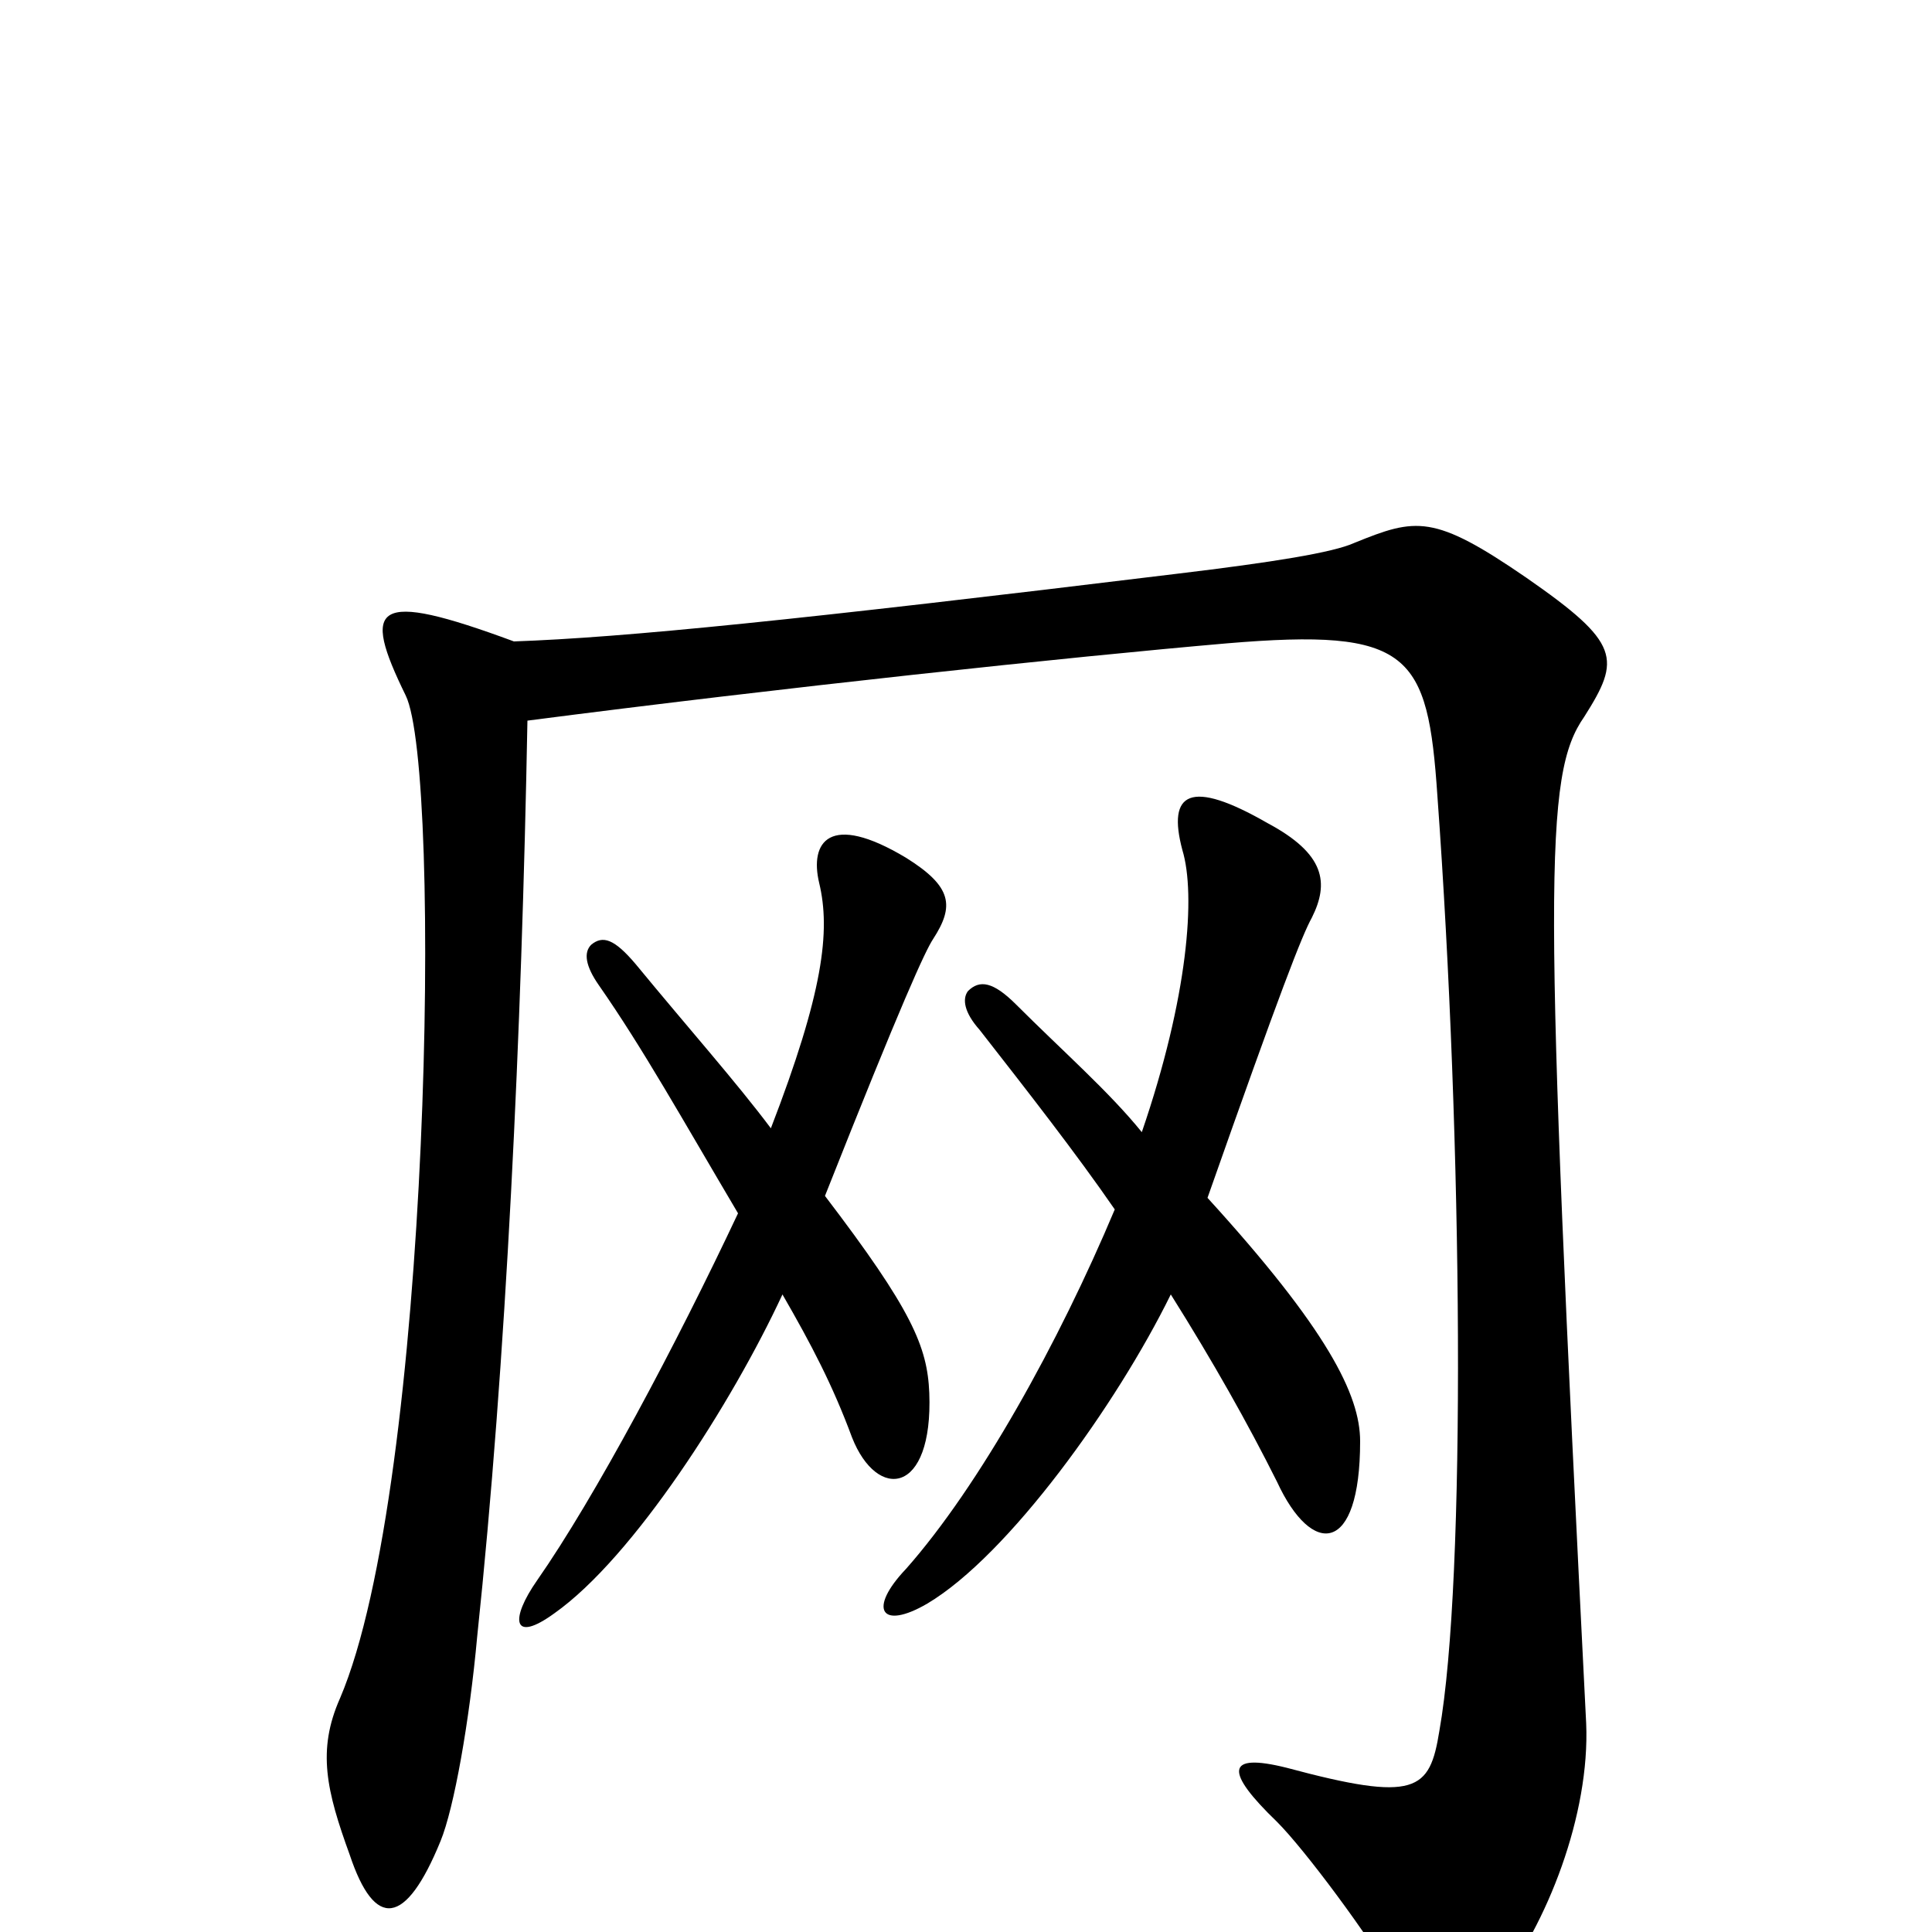 <svg xmlns="http://www.w3.org/2000/svg" viewBox="0 -1000 1000 1000">
	<path fill="#000000" d="M704 -254C704 -278 687 -312 625 -380C663 -488 674 -516 679 -525C688 -543 686 -558 656 -574C616 -597 604 -590 612 -560C619 -537 615 -484 591 -414C574 -435 550 -456 526 -480C514 -492 507 -493 501 -487C498 -483 499 -476 507 -467C532 -435 557 -403 577 -374C548 -305 507 -231 469 -188C449 -167 456 -156 480 -170C522 -195 578 -273 606 -330C628 -295 646 -263 661 -233C679 -194 704 -195 704 -254ZM483 -514C494 -531 493 -541 469 -556C429 -580 419 -564 424 -543C430 -518 426 -486 399 -416C381 -440 357 -467 329 -501C318 -514 312 -516 306 -511C302 -507 303 -500 310 -490C333 -457 353 -421 382 -372C350 -304 308 -225 278 -182C264 -162 265 -149 287 -165C328 -194 379 -274 405 -330C420 -304 431 -283 441 -256C454 -223 483 -226 481 -279C480 -303 472 -322 427 -381C467 -482 479 -508 483 -514ZM821 -108C799 -544 799 -599 820 -629C839 -659 839 -667 790 -701C742 -734 733 -732 701 -719C690 -714 659 -709 609 -703C412 -679 323 -670 266 -668C193 -695 187 -687 210 -640C229 -601 223 -231 176 -121C164 -94 169 -73 181 -40C194 -1 210 -3 228 -47C235 -64 243 -109 247 -153C262 -295 270 -465 273 -627C404 -644 554 -660 635 -667C730 -675 739 -662 744 -588C757 -409 759 -183 745 -104C740 -73 733 -67 666 -85C634 -93 634 -83 661 -57C675 -43 708 1 725 30C738 54 754 53 774 30C801 -4 823 -61 821 -108Z"/>
</svg>